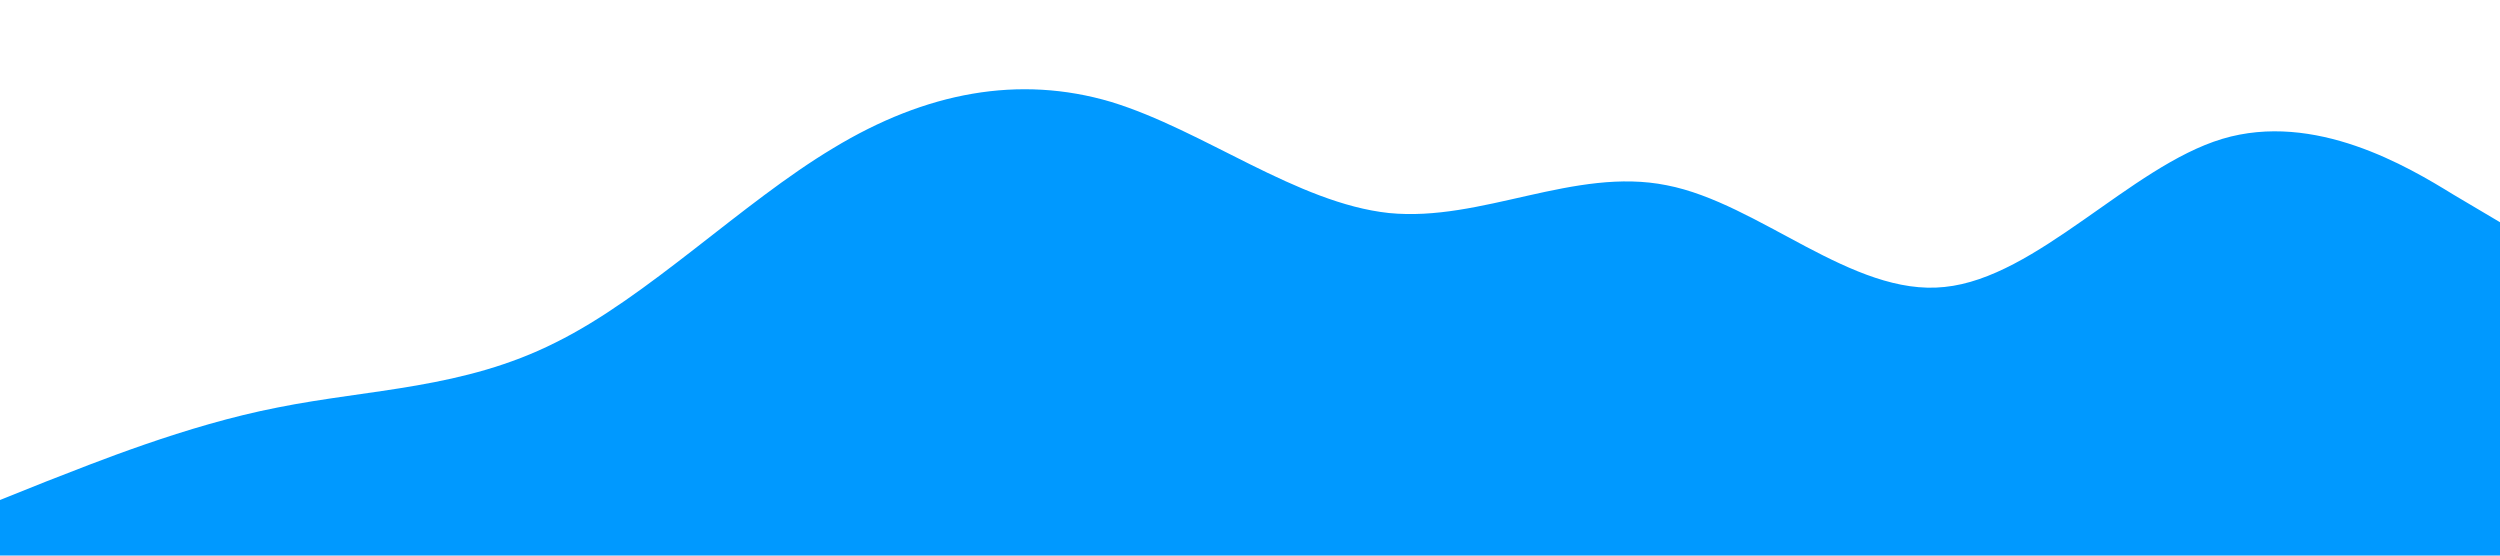<?xml version="1.0" standalone="no"?><svg xmlns="http://www.w3.org/2000/svg" viewBox="0 0 1440 320"><path fill="#0099ff" fill-opacity="1" d="M0,288L26.7,277.3C53.3,267,107,245,160,234.7C213.3,224,267,224,320,197.3C373.3,171,427,117,480,85.3C533.3,53,587,43,640,58.7C693.3,75,747,117,800,122.7C853.3,128,907,96,960,106.7C1013.3,117,1067,171,1120,165.3C1173.3,160,1227,96,1280,80C1333.3,64,1387,96,1413,112L1440,128L1440,320L1413.3,320C1386.7,320,1333,320,1280,320C1226.7,320,1173,320,1120,320C1066.7,320,1013,320,960,320C906.7,320,853,320,800,320C746.7,320,693,320,640,320C586.7,320,533,320,480,320C426.7,320,373,320,320,320C266.7,320,213,320,160,320C106.7,320,53,320,27,320L0,320Z"></path></svg>